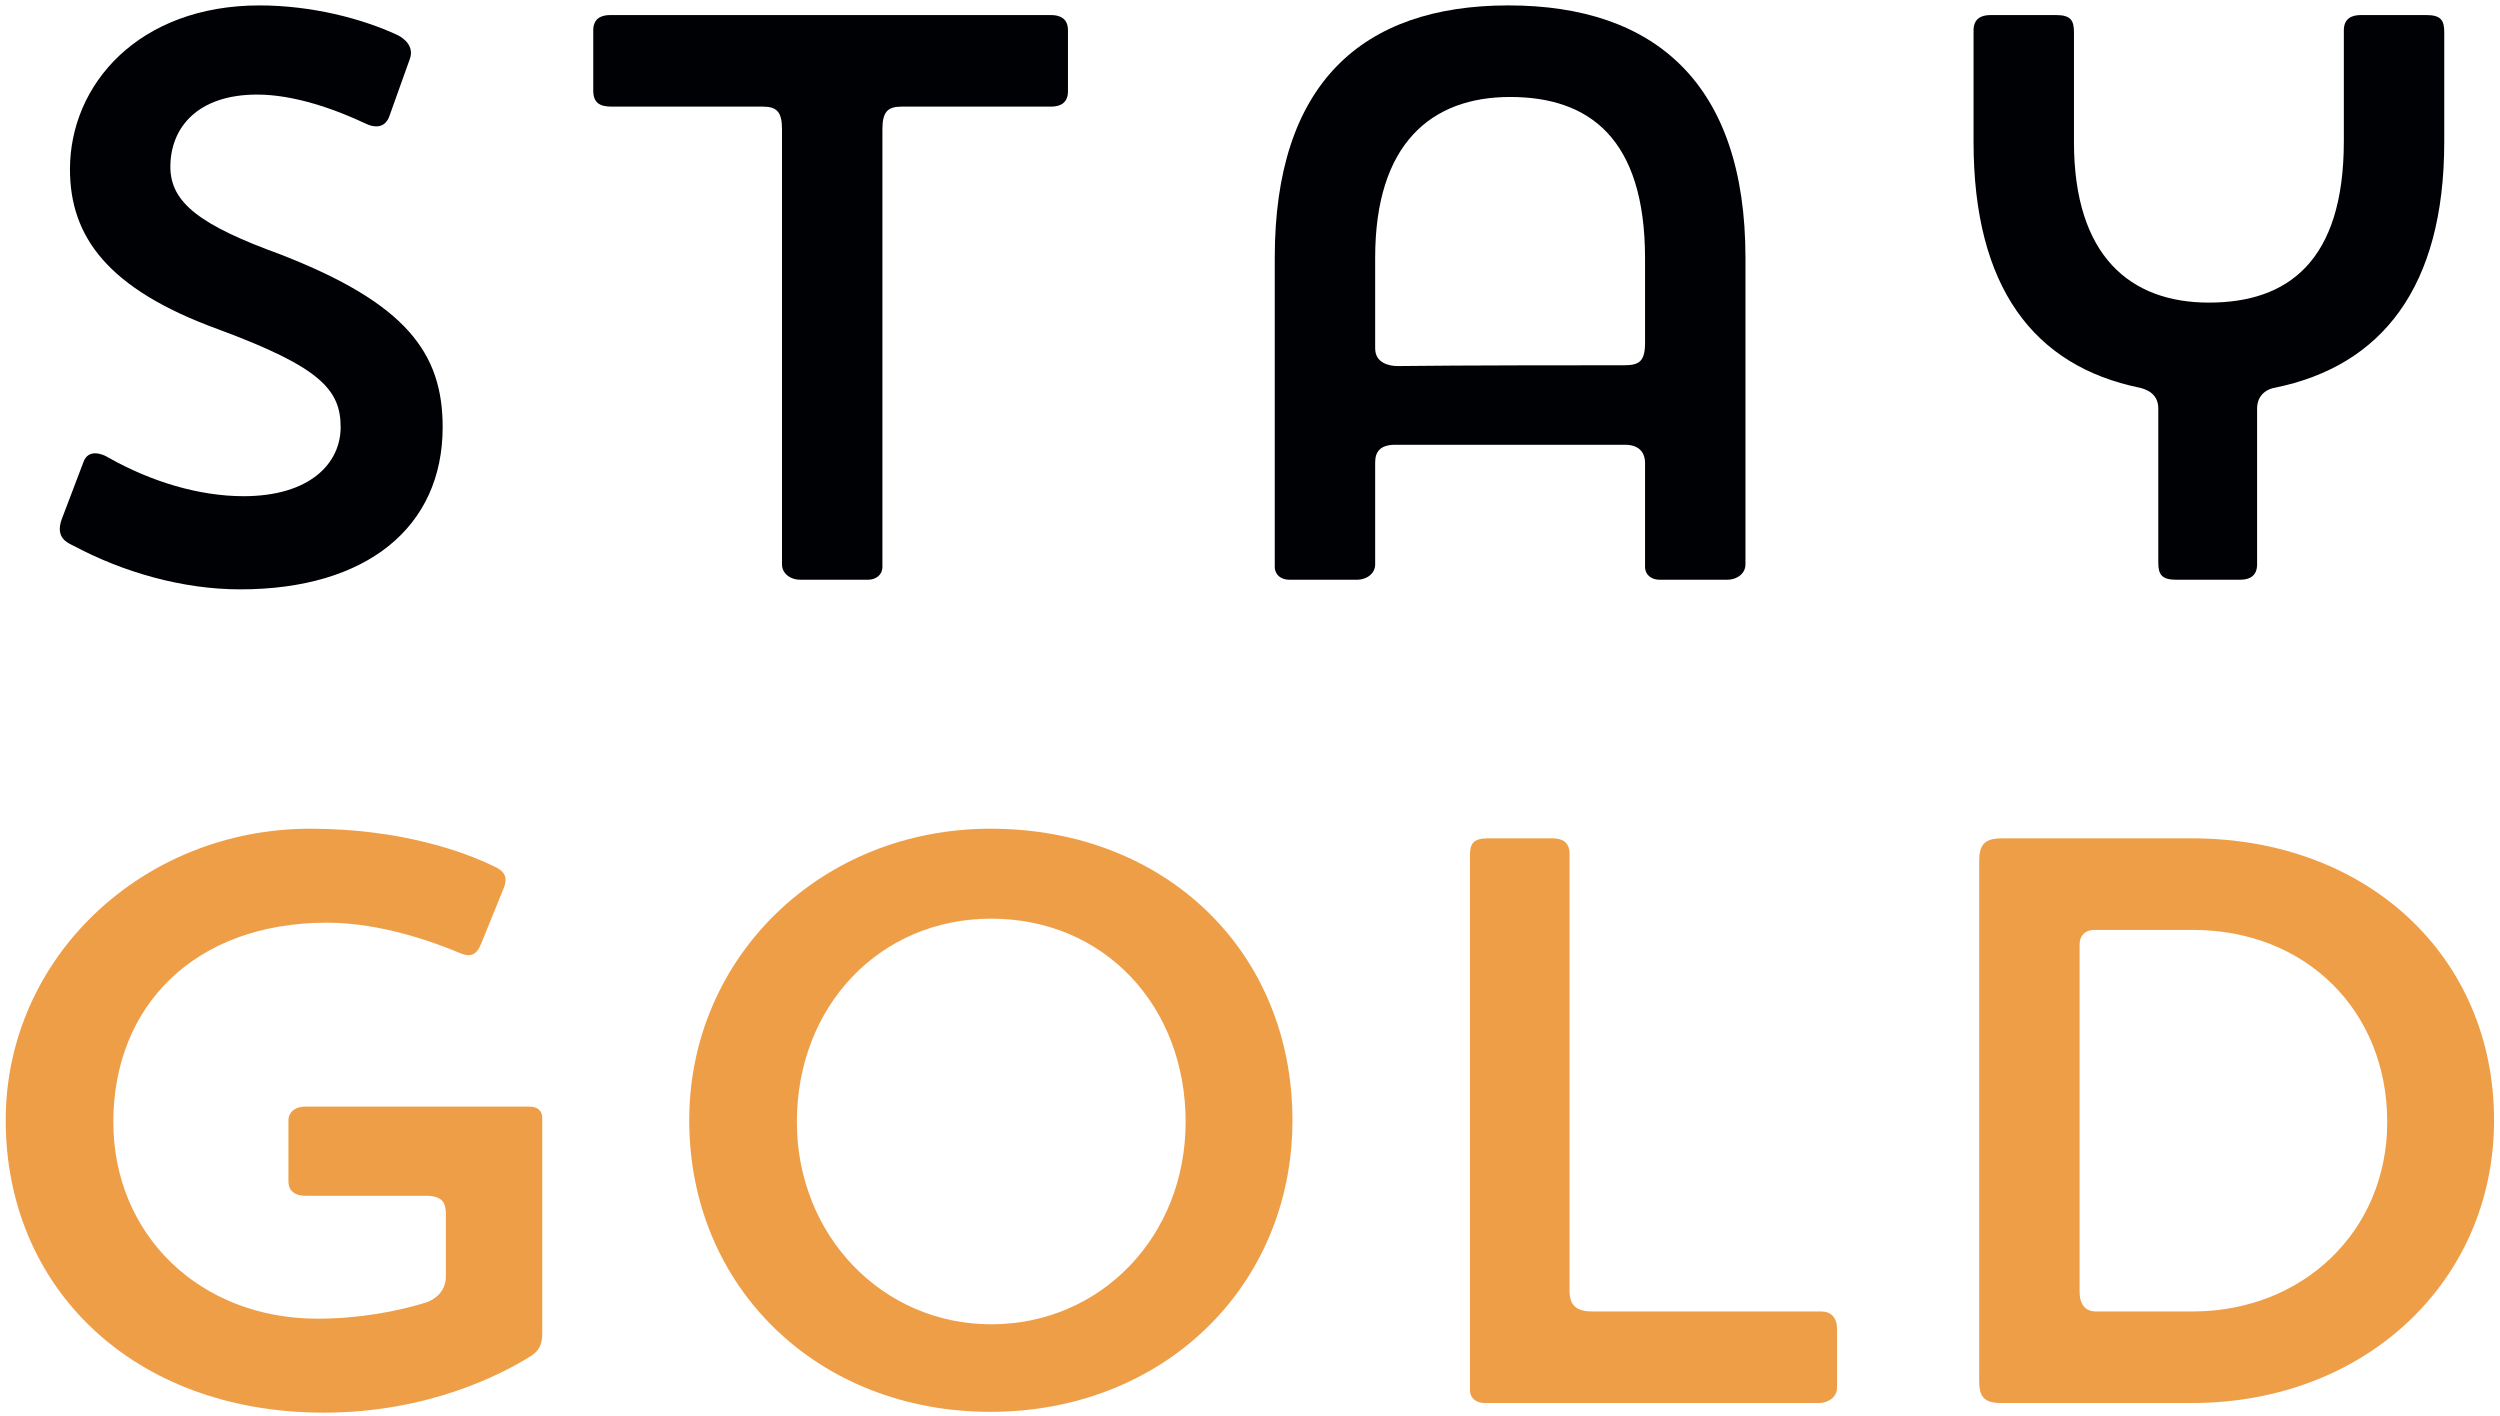 <?xml version="1.0" encoding="UTF-8"?>
<svg width="166px" height="94px" viewBox="0 0 166 94" version="1.1" xmlns="http://www.w3.org/2000/svg" xmlns:xlink="http://www.w3.org/1999/xlink">
    <!-- Generator: Sketch 58 (84663) - https://sketch.com -->
    <title>logo</title>
    <desc>Created with Sketch.</desc>
    <g id="Page-1" stroke="none" stroke-width="1" fill="none" fill-rule="evenodd">
        <g id="logo" fill-rule="nonzero">
            <path d="M36.006,88.573 C36.006,89.32 35.74,89.747 35.206,90.067 C33.34,91.24 28.433,93.8 21.5,93.8 C8.806,93.8 0.379,85.48 0.379,74.387 C0.379,63.559 9.499,55.026 20.592,55.026 C26.619,55.026 30.833,56.573 32.7,57.479 C33.446,57.799 33.766,58.173 33.446,58.973 L31.953,62.653 C31.633,63.453 31.206,63.559 30.566,63.293 C28.913,62.6 25.34,61.266 21.713,61.266 C12.912,61.266 7.526,66.813 7.526,74.493 C7.526,82.013 13.286,87.56 21.073,87.56 C23.846,87.56 26.353,87.08 28.273,86.493 C28.753,86.333 29.606,85.853 29.606,84.733 L29.606,80.627 C29.606,79.88 29.393,79.4 28.273,79.4 L20.272,79.4 C19.74,79.4 19.152,79.187 19.152,78.44 L19.152,74.387 C19.152,73.907 19.526,73.48 20.272,73.48 L35.153,73.48 C35.74,73.48 36.006,73.8 36.006,74.226 L36.006,88.573 Z" id="Fill-113" fill="#EE9E47"></path>
            <path d="M65.819,87.933 C73.072,87.933 78.726,82.12 78.726,74.493 C78.726,66.813 73.339,60.999 65.819,60.999 C58.405,60.999 52.912,66.813 52.912,74.493 C52.912,82.013 58.566,87.933 65.819,87.933 M65.766,55.026 C77.392,55.026 85.819,63.186 85.819,74.387 C85.819,85.427 77.232,93.747 65.766,93.747 C54.298,93.747 45.765,85.48 45.765,74.387 C45.765,63.559 54.512,55.026 65.766,55.026" id="Fill-115" fill="#EE9E47"></path>
            <path d="M98.565,93.16 C98.031,93.16 97.605,92.84 97.605,92.307 L97.605,56.786 C97.605,56.04 97.818,55.666 98.778,55.666 L103.098,55.666 C103.738,55.666 104.218,55.933 104.218,56.68 L104.218,85.694 C104.218,86.6 104.592,87.08 105.711,87.08 L120.912,87.08 C121.552,87.08 121.979,87.454 121.979,88.254 L121.979,92.147 C121.979,92.734 121.445,93.16 120.752,93.16 L98.565,93.16 Z" id="Fill-117" fill="#EE9E47"></path>
            <path d="M139.098,61.746 C138.351,61.746 138.085,62.226 138.085,62.706 L138.085,85.747 C138.085,86.6 138.458,87.08 139.151,87.08 L145.605,87.08 C152.858,87.08 158.512,81.8 158.512,74.494 C158.512,67.133 153.125,61.746 145.605,61.746 L139.098,61.746 Z M131.417,57.213 C131.417,56.093 131.737,55.666 132.965,55.666 L145.551,55.666 C157.179,55.666 165.605,63.506 165.605,74.386 C165.605,85.107 157.018,93.16 145.551,93.16 L132.858,93.16 C131.684,93.16 131.417,92.68 131.417,91.667 L131.417,57.213 Z" id="Fill-119" fill="#EE9E47"></path>
            <path d="M15.952,39.134 C12.059,39.134 8.112,37.96 4.912,36.254 C4.486,36.04 3.632,35.72 4.112,34.44 L5.552,30.654 C5.872,29.8 6.779,30.12 7.206,30.387 C10.032,31.987 13.232,32.947 16.166,32.947 C20.592,32.947 22.619,30.76 22.619,28.36 C22.619,25.854 21.232,24.36 14.459,21.854 C7.152,19.187 4.646,15.72 4.646,11.24 C4.646,5.586 9.232,0.36 17.232,0.36 C20.646,0.36 24.006,1.213 26.406,2.333 C26.833,2.546 27.526,3.08 27.206,3.933 L25.872,7.666 C25.552,8.626 24.753,8.413 24.38,8.253 C22.246,7.24 19.526,6.28 17.072,6.28 C13.126,6.28 11.312,8.466 11.312,11.08 C11.312,13.48 13.339,14.973 18.619,16.893 C26.993,20.147 29.393,23.453 29.393,28.36 C29.393,35.027 24.326,39.134 15.952,39.134" id="Fill-121" fill="#000105"></path>
            <path d="M51.925,8.573 C51.925,7.4 51.552,7.08 50.645,7.08 L40.619,7.08 C39.872,7.08 39.392,6.866 39.392,6.013 L39.392,2.013 C39.392,1.266 39.872,1 40.512,1 L69.793,1 C70.433,1 70.913,1.266 70.913,2.013 L70.913,6.066 C70.913,6.813 70.433,7.08 69.793,7.08 L59.872,7.08 C58.966,7.08 58.592,7.4 58.592,8.573 L58.592,37.64 C58.592,38.174 58.165,38.494 57.633,38.494 L53.152,38.494 C52.459,38.494 51.925,38.067 51.925,37.48 L51.925,8.573 Z" id="Fill-123" fill="#000105"></path>
            <path d="M91.311,23.133 C91.311,24.093 92.218,24.307 92.804,24.307 C97.018,24.253 105.178,24.253 107.844,24.253 C108.858,24.253 109.231,23.987 109.231,22.76 L109.231,17.16 C109.231,9.16 105.498,6.439 100.271,6.439 C95.044,6.439 91.311,9.533 91.311,17.107 L91.311,23.133 Z M92.644,29.533 C91.684,29.533 91.311,29.96 91.311,30.707 L91.311,37.481 C91.311,38.067 90.778,38.494 90.084,38.494 L85.604,38.494 C85.071,38.494 84.644,38.174 84.644,37.641 L84.644,17.107 C84.644,5.586 90.404,0.359 100.164,0.359 C109.924,0.359 115.898,5.586 115.898,17.107 L115.898,37.481 C115.898,38.067 115.365,38.494 114.672,38.494 L110.192,38.494 C109.658,38.494 109.231,38.174 109.231,37.641 L109.231,30.76 C109.231,29.96 108.752,29.533 107.898,29.533 L92.644,29.533 Z" id="Fill-125" fill="#000105"></path>
            <path d="M162.298,9.426 C162.298,19.08 158.138,24.307 151.045,25.746 C150.671,25.8 149.871,26.12 149.871,27.134 L149.871,37.48 C149.871,38.227 149.391,38.494 148.751,38.494 L144.484,38.494 C143.524,38.494 143.311,38.12 143.311,37.374 L143.311,27.134 C143.311,26.12 142.511,25.854 142.084,25.746 C135.044,24.307 131.044,19.08 131.044,9.426 L131.044,2.013 C131.044,1.266 131.524,1 132.164,1 L136.537,1 C137.497,1 137.711,1.373 137.711,2.12 L137.711,9.426 C137.711,17 141.444,20.093 146.671,20.093 C151.898,20.093 155.631,17.373 155.631,9.373 L155.631,2.013 C155.631,1.266 156.111,1 156.751,1 L161.125,1 C162.085,1 162.298,1.373 162.298,2.12 L162.298,9.426 Z" id="Fill-127" fill="#000105"></path>
        </g>
    </g>
</svg>